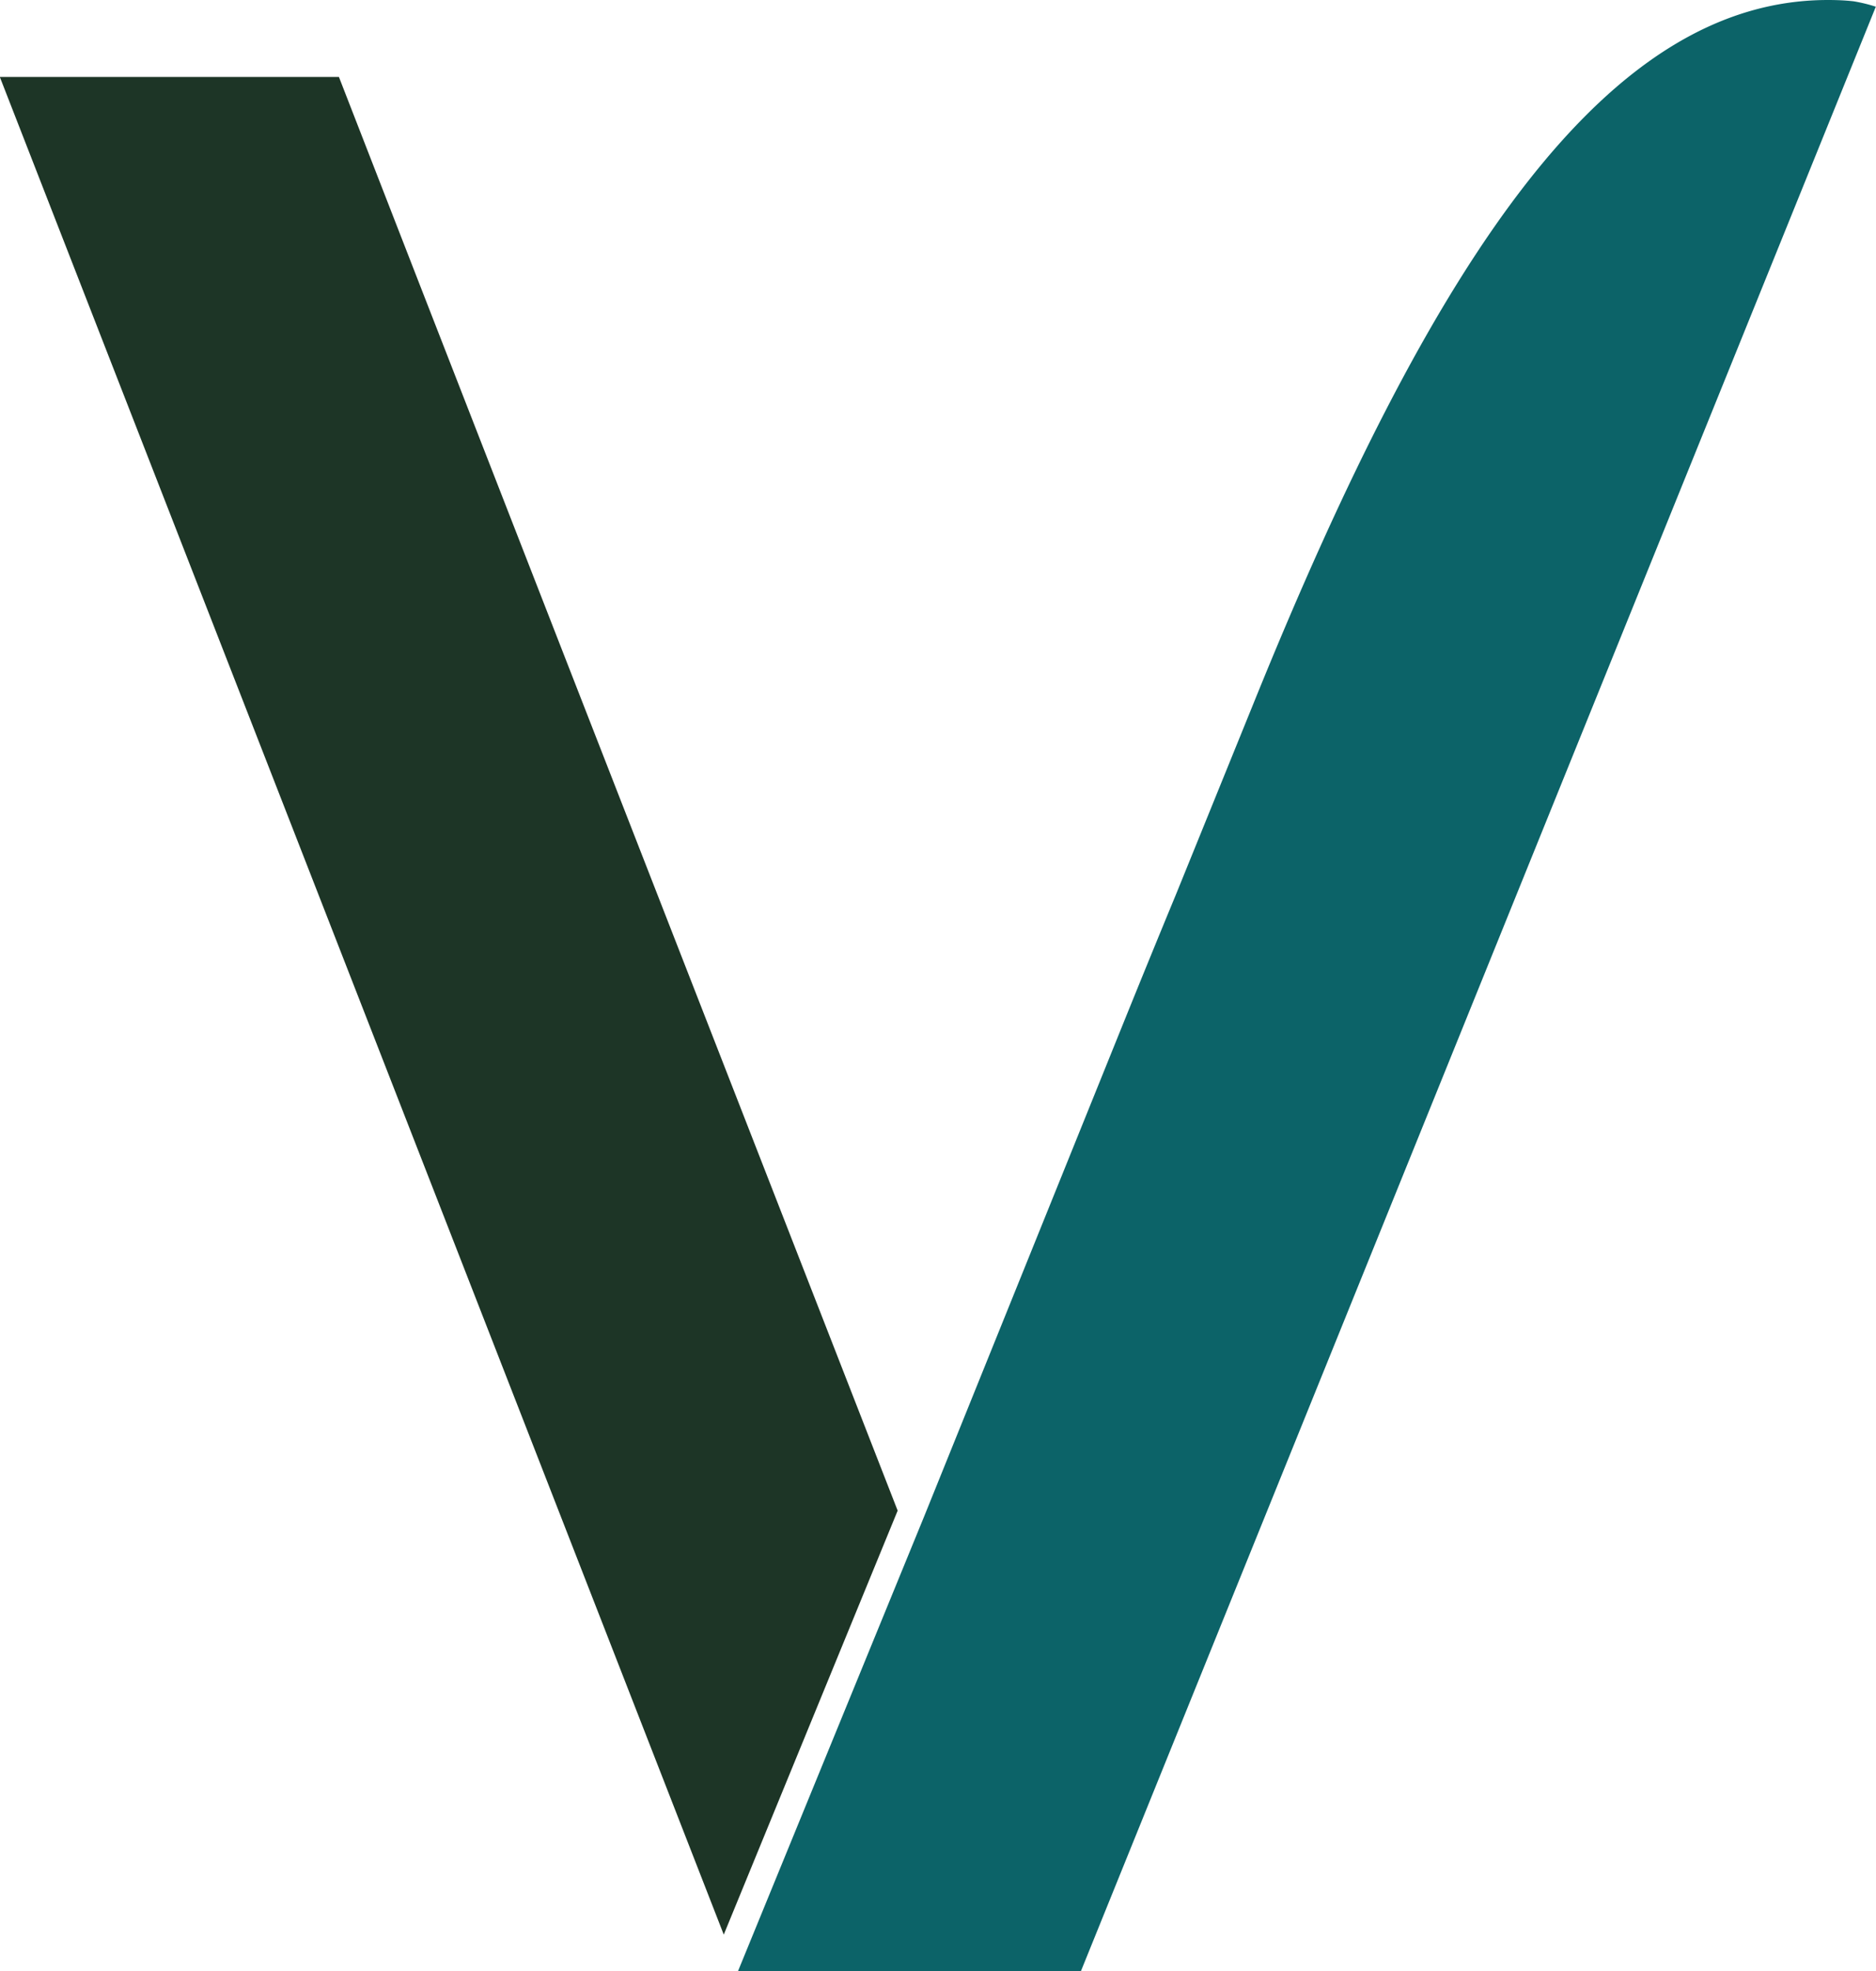 <svg xmlns="http://www.w3.org/2000/svg" width="21.576" height="22.666" viewBox="0 0 21.576 22.666">
  <defs>
    <style>
      .cls-1 {
        fill: #1d3526;
      }

      .cls-2 {
        fill: #0c6368;
      }
    </style>
  </defs>
  <g id="Logo" transform="translate(0 -1.487)">
    <g id="Group_4" data-name="Group 4" transform="translate(0 1.487)">
      <path id="Path_20" data-name="Path 20" class="cls-1" d="M141.378,144.1h-3.9l8.326,21.36,2-4.875C145.492,154.661,141.982,145.658,141.378,144.1Z" transform="translate(-137.48 -143.215)"/>
      <path id="Path_21" data-name="Path 21" class="cls-2" d="M182.2,140.738c-2.51,0-4.495,2.873-6.6,8.07l-.9,2.217q-.293.708-.61,1.492l-1.2,2.971-1.085,2.686-2.142,5.231h3.944l9.143-22.59a1.8,1.8,0,0,0-.255-.062C182.4,140.742,182.3,140.738,182.2,140.738Z" transform="translate(-161.176 -140.738)"/>
    </g>
  </g>
</svg>
